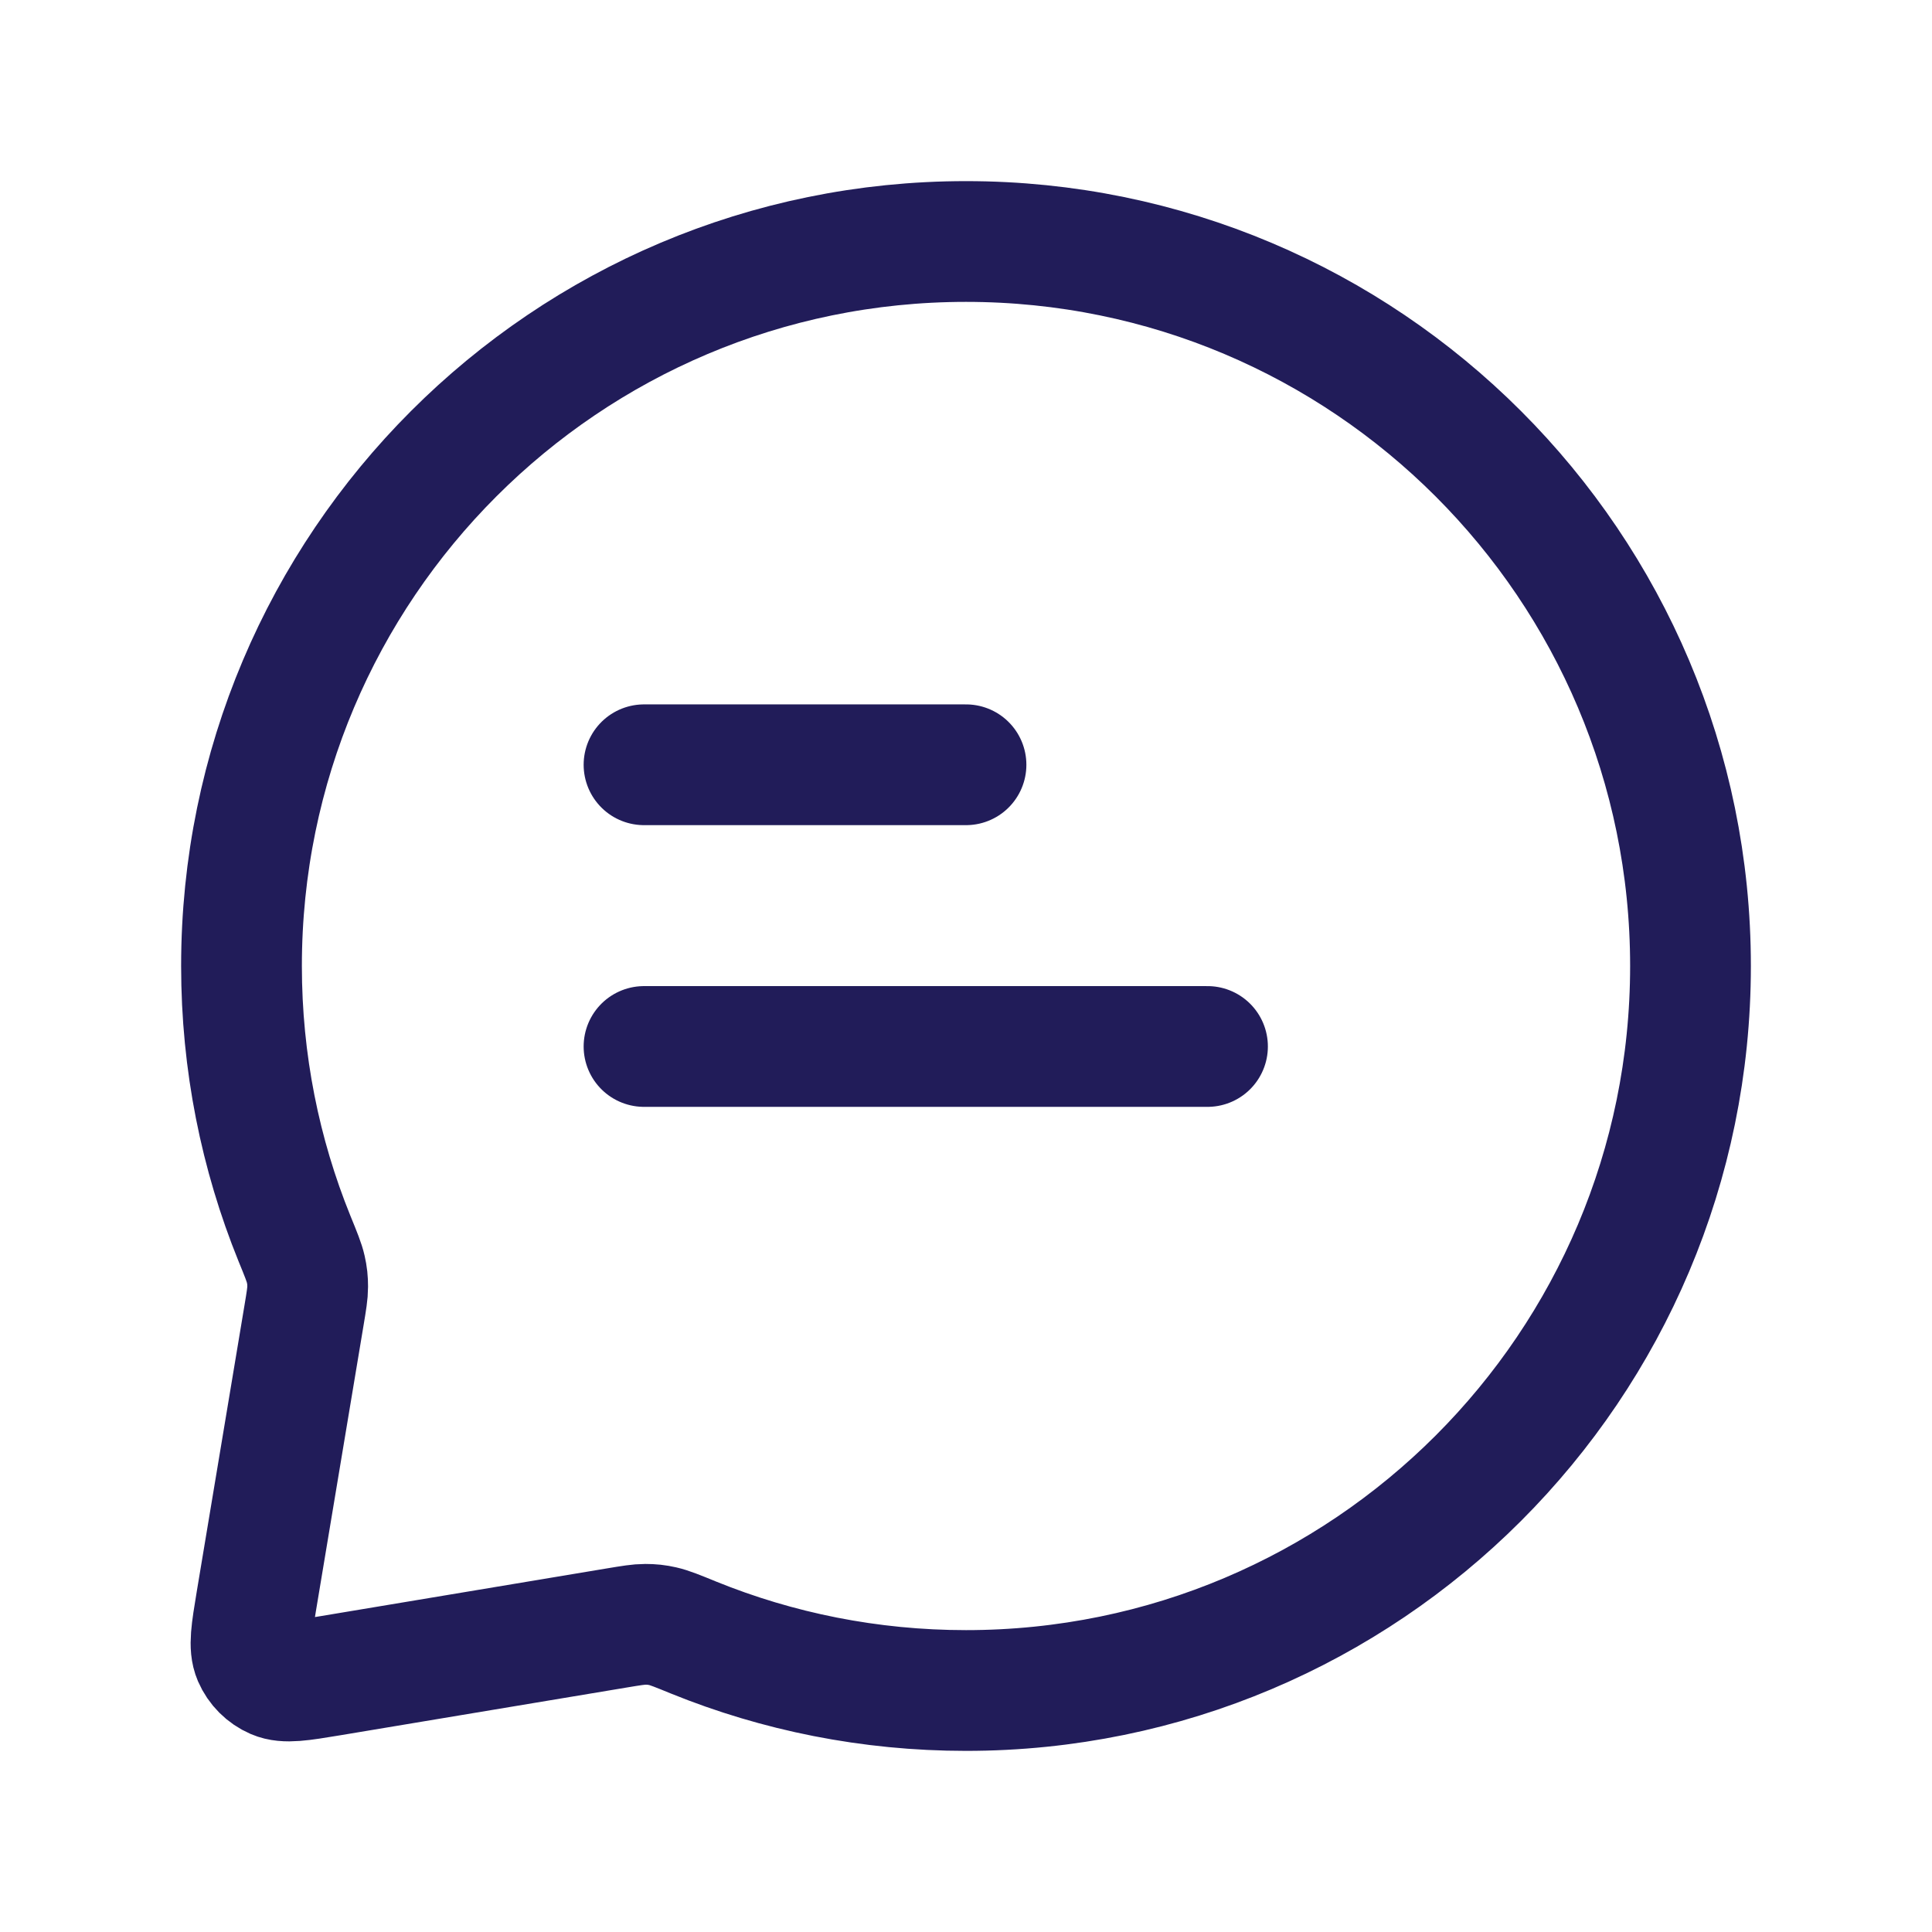 <svg width="32" height="32" viewBox="0 0 32 32" fill="none" xmlns="http://www.w3.org/2000/svg">
<path d="M10.667 12.667H16M10.667 17.333H20M16 28C22.627 28 28 22.627 28 16C28 9.373 22.627 4 16 4C9.373 4 4 9.373 4 16C4 17.596 4.312 19.12 4.877 20.513C4.986 20.779 5.04 20.913 5.064 21.02C5.088 21.126 5.096 21.204 5.096 21.312C5.096 21.422 5.076 21.543 5.036 21.783L4.245 26.527C4.163 27.024 4.121 27.272 4.198 27.452C4.266 27.609 4.391 27.734 4.548 27.802C4.728 27.879 4.976 27.837 5.473 27.755L10.217 26.964C10.457 26.924 10.578 26.904 10.688 26.904C10.796 26.904 10.874 26.912 10.98 26.936C11.087 26.96 11.221 27.014 11.487 27.123C12.88 27.688 14.404 28 16 28Z" stroke="#211C59" stroke-width="2" stroke-linecap="round" stroke-linejoin="round"/>
</svg>

